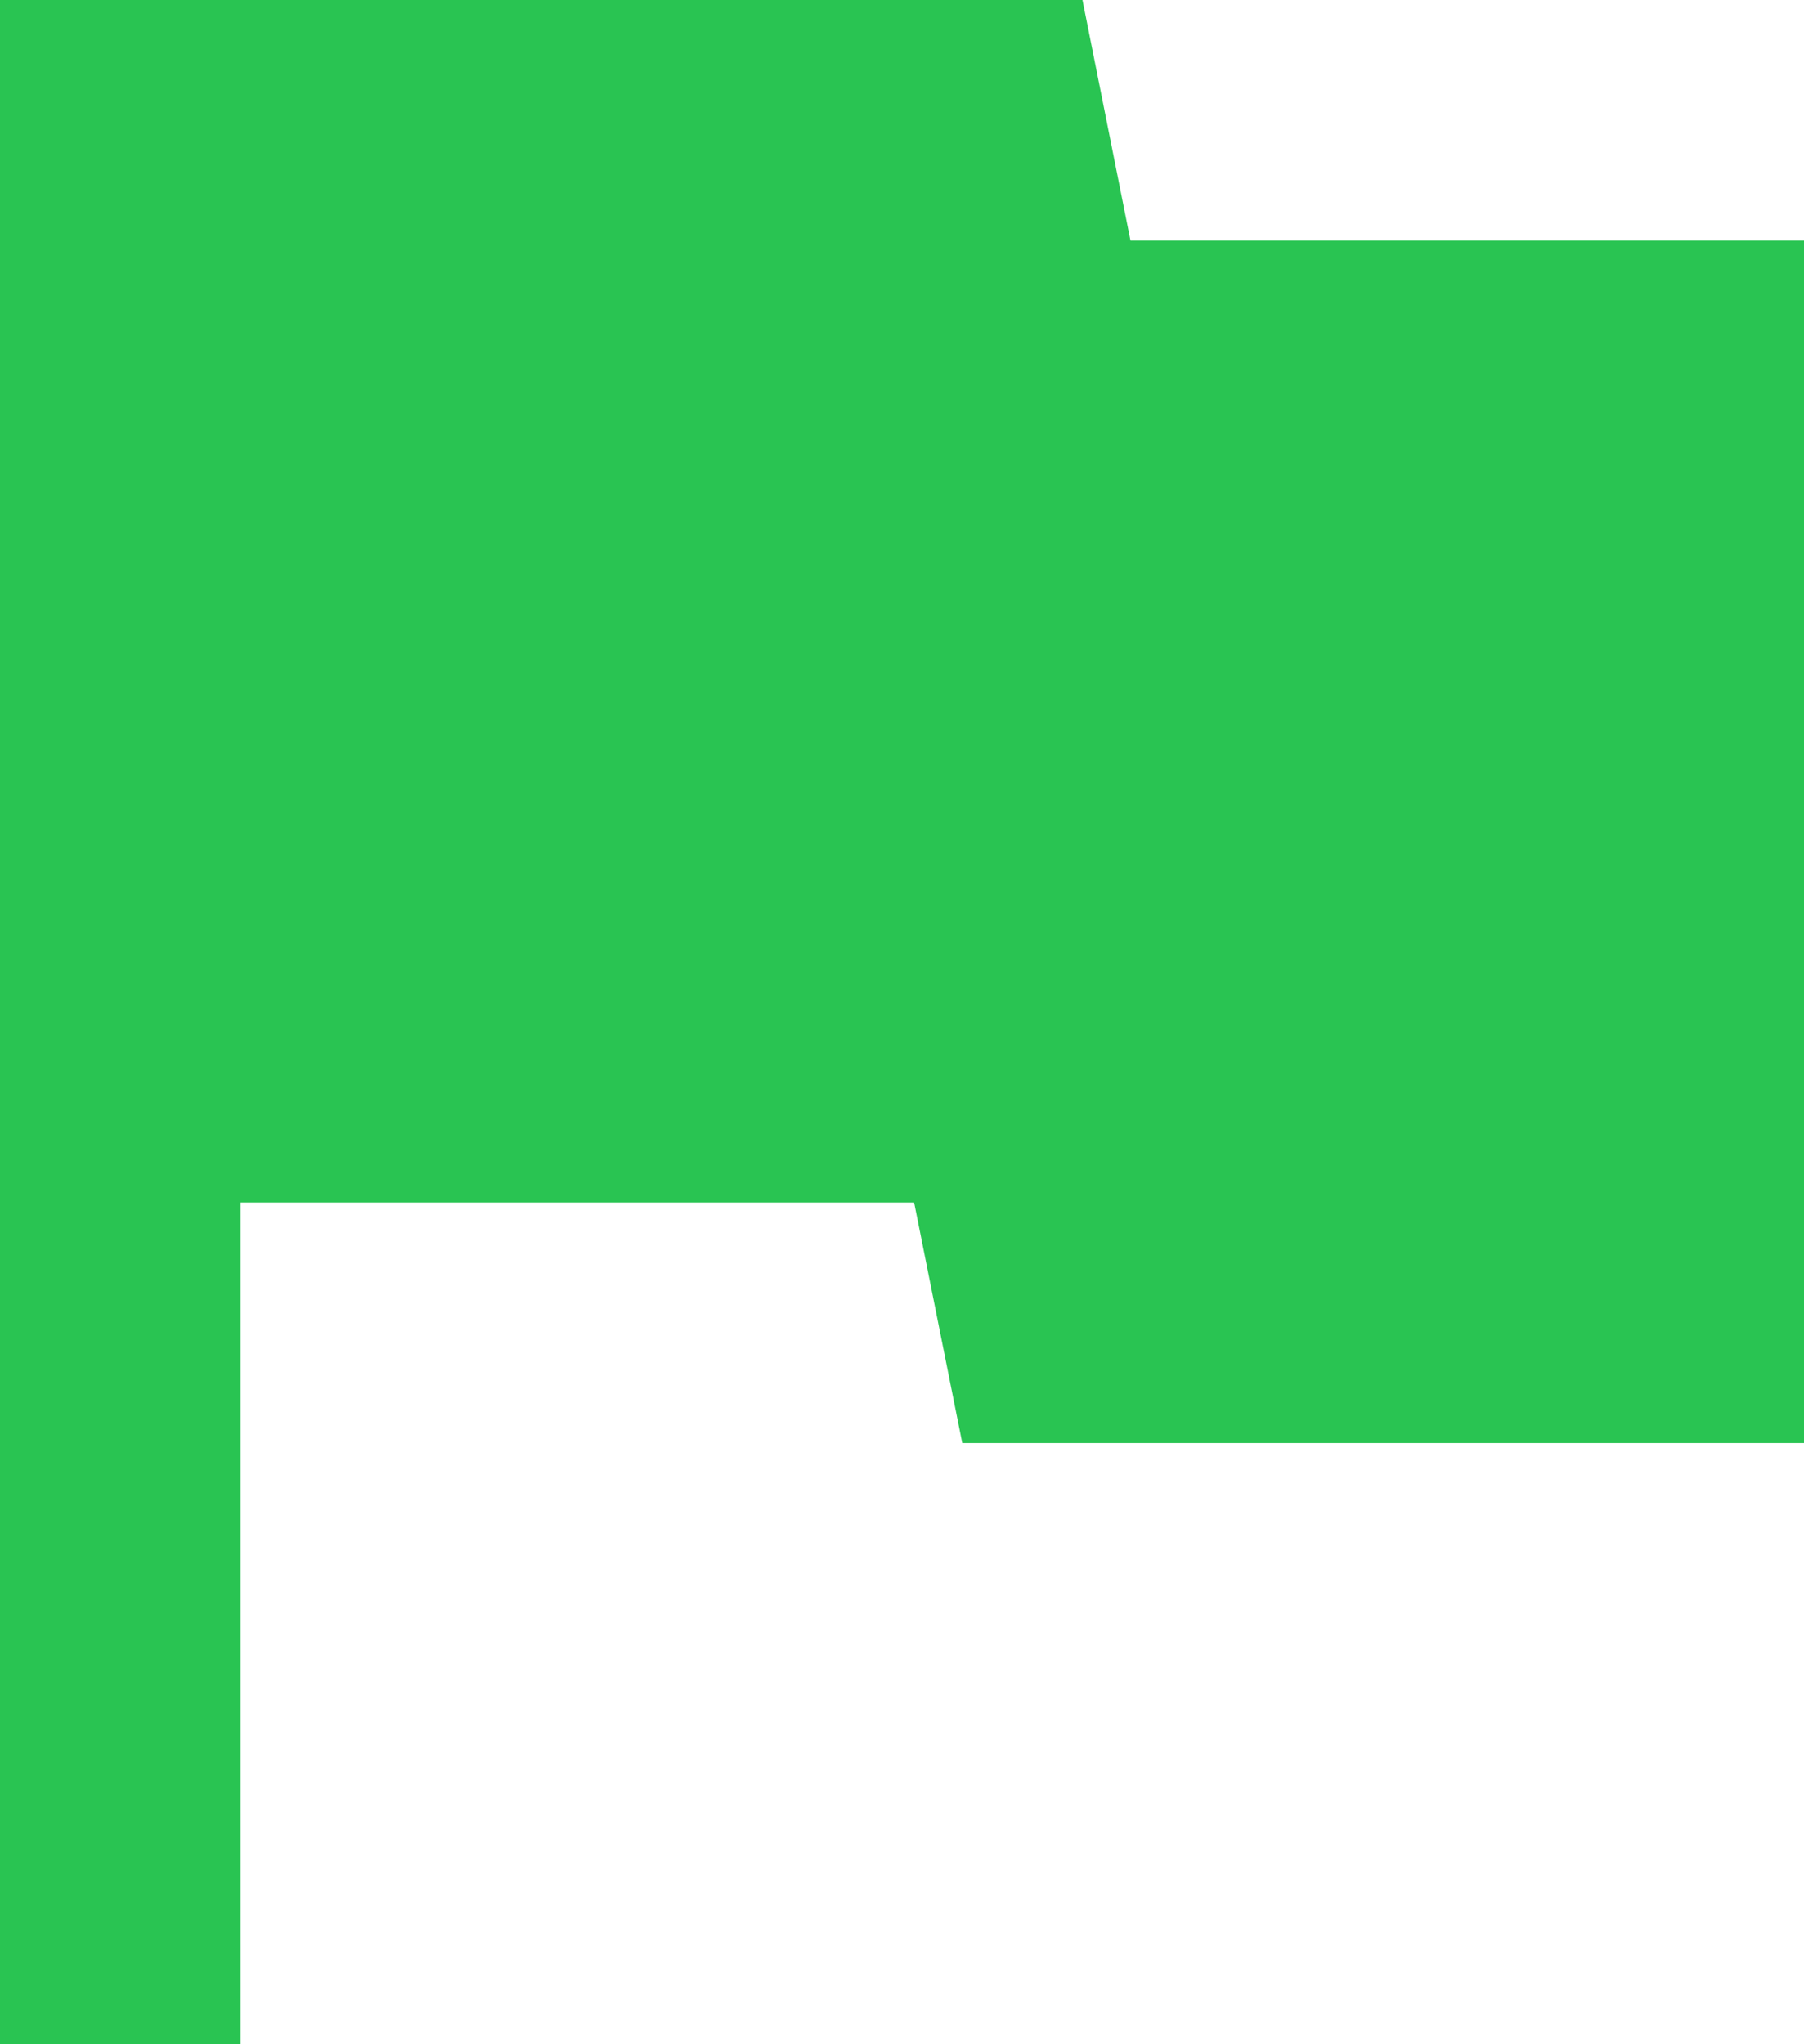 <svg xmlns="http://www.w3.org/2000/svg" width="12.816" height="14.525" viewBox="0 0 12.816 14.525">
  <path id="Icon_material-flag" data-name="Icon material-flag" d="M15.531,7.709,15.19,6H7.5V20.525H9.209V14.544h4.785l.342,1.709h5.981V7.709Z" transform="translate(-7.5 -6)" fill="#29c452"/>
</svg>
